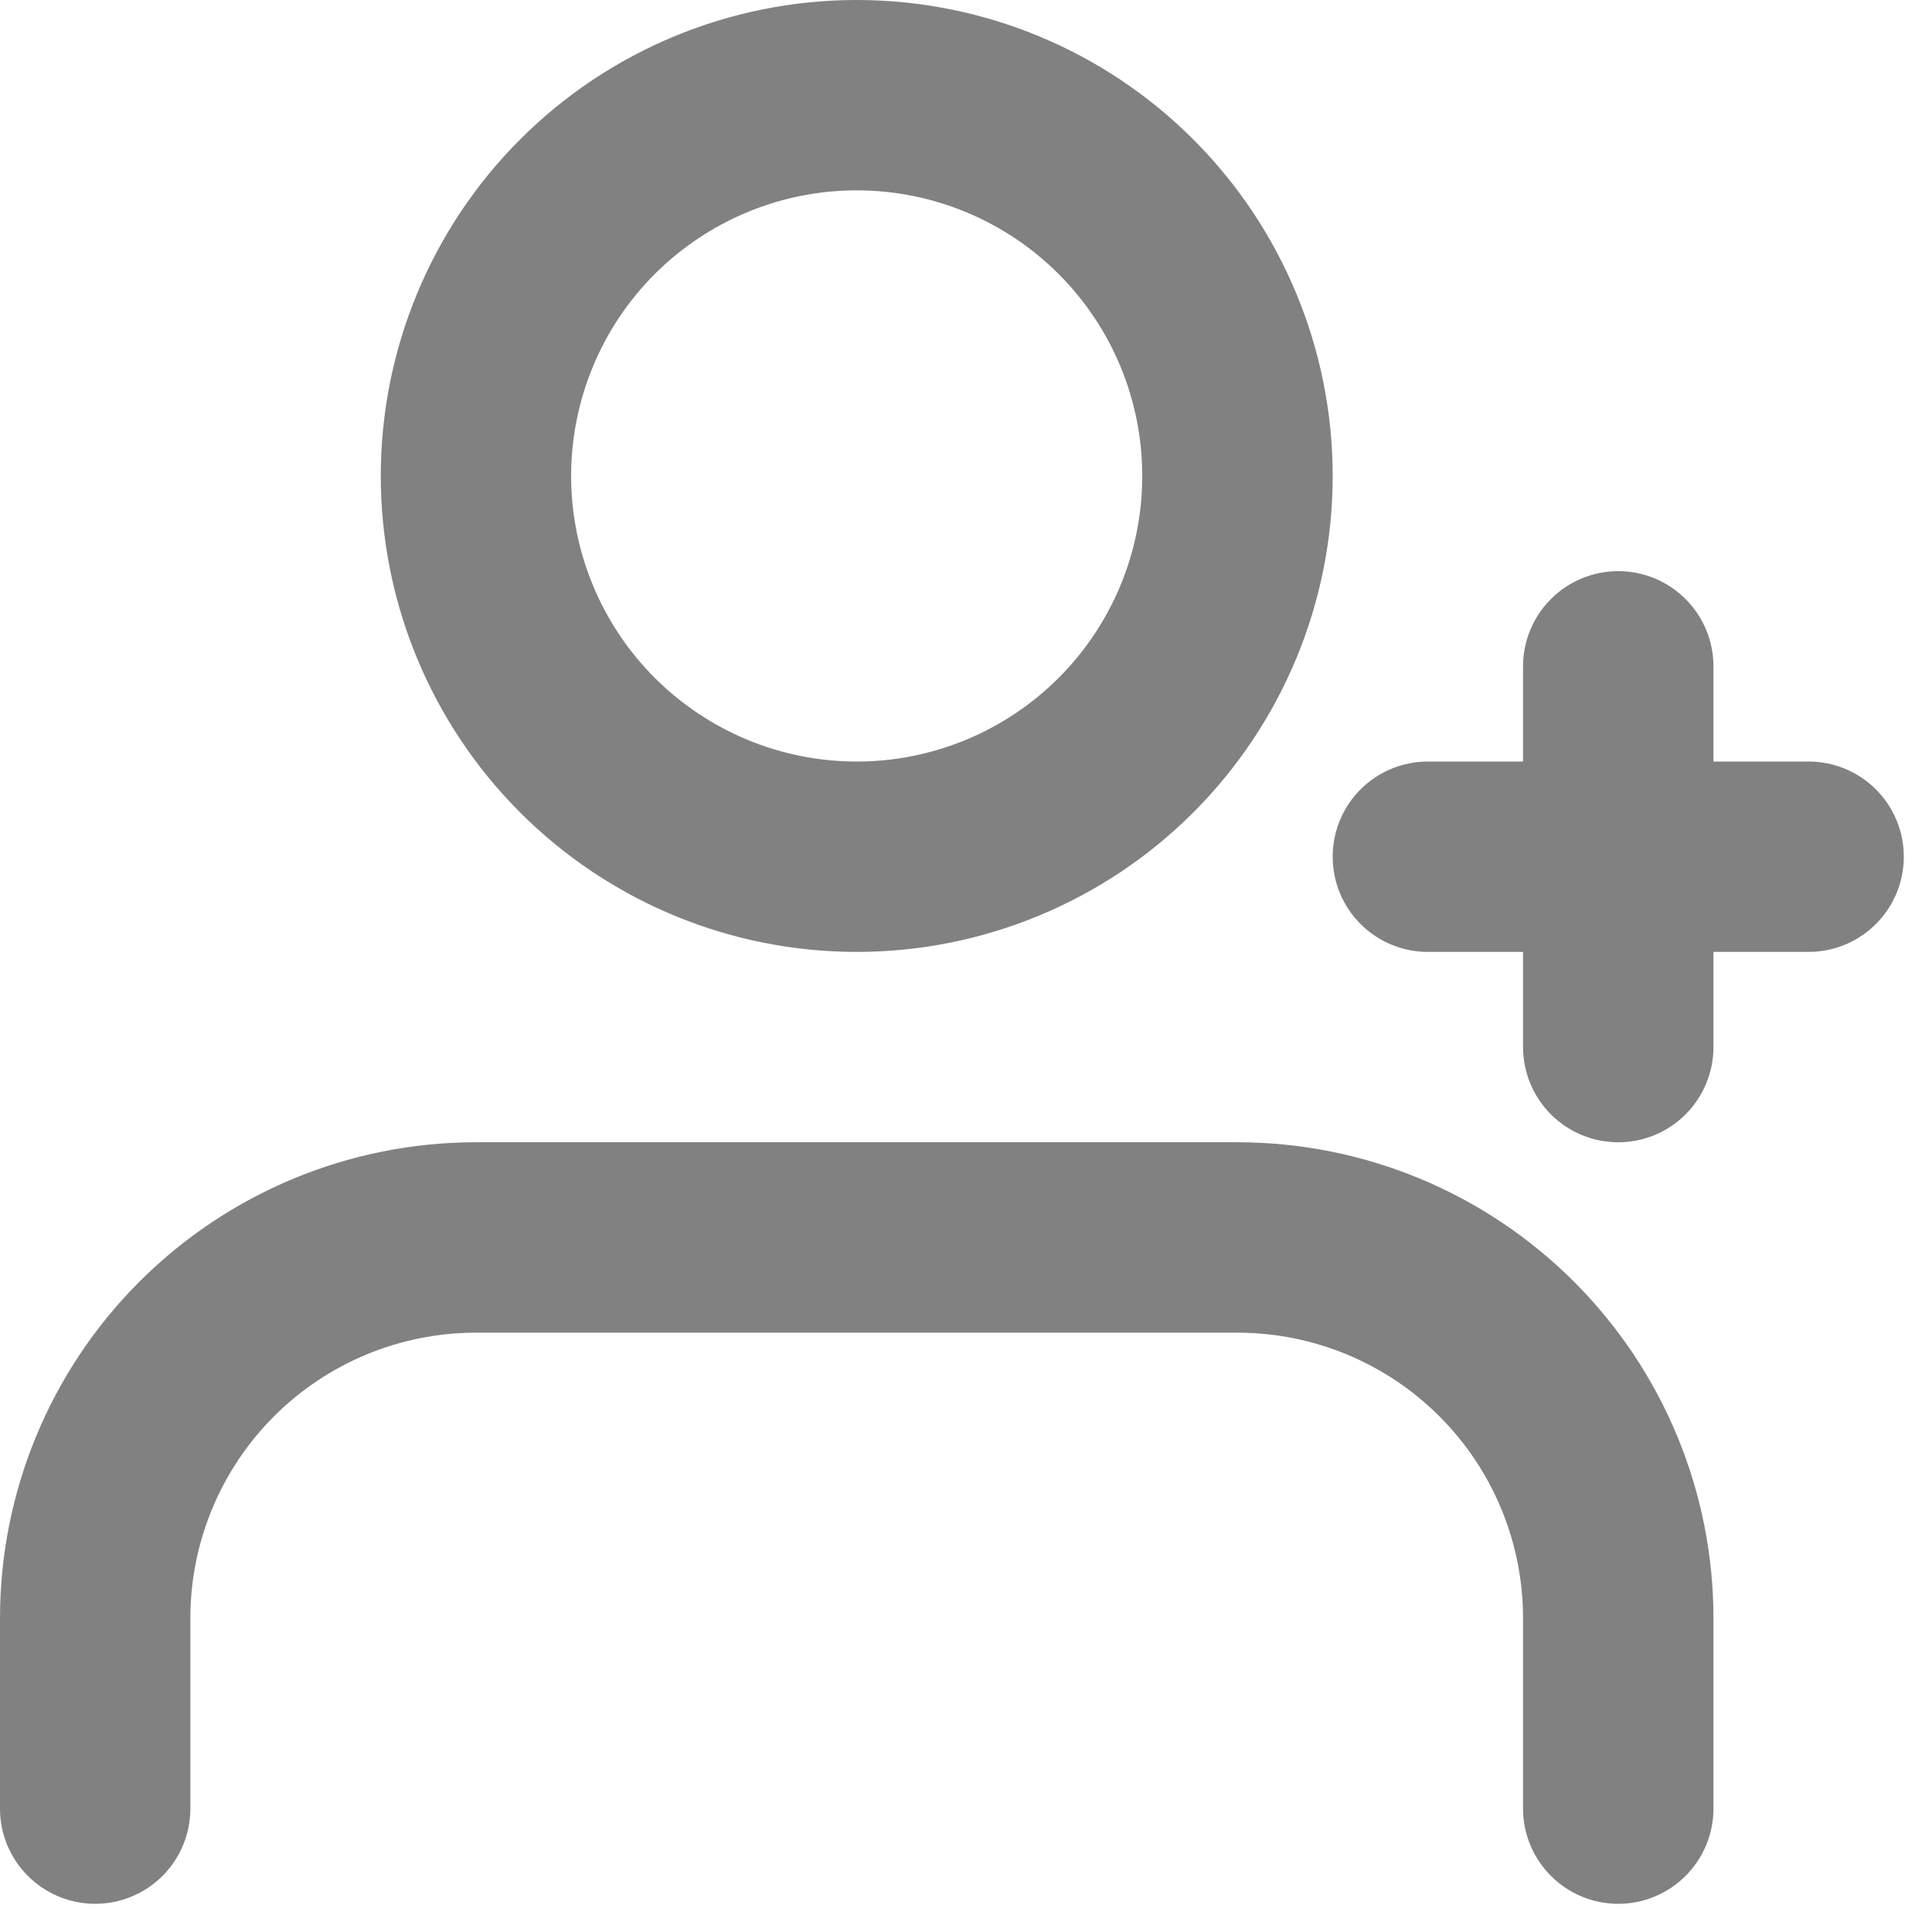 <svg width="34" height="34" viewBox="0 0 34 34" fill="none" xmlns="http://www.w3.org/2000/svg">
<path fill-rule="evenodd" clip-rule="evenodd" d="M21.777 20.102C23.999 20.102 26.129 20.985 27.7 22.556C29.271 24.126 30.154 26.257 30.154 28.478V31.829C30.154 32.273 29.977 32.699 29.663 33.013C29.349 33.327 28.923 33.504 28.478 33.504C28.034 33.504 27.608 33.327 27.294 33.013C26.98 32.699 26.803 32.273 26.803 31.829V28.478C26.803 27.145 26.274 25.867 25.331 24.925C24.389 23.982 23.11 23.453 21.777 23.453H8.376C7.043 23.453 5.765 23.982 4.822 24.925C3.88 25.867 3.35 27.145 3.35 28.478V31.829C3.35 32.273 3.174 32.699 2.86 33.013C2.546 33.327 2.119 33.504 1.675 33.504C1.231 33.504 0.805 33.327 0.491 33.013C0.176 32.699 0 32.273 0 31.829V28.478C0 26.257 0.882 24.126 2.453 22.556C4.024 20.985 6.155 20.102 8.376 20.102H21.777ZM28.478 10.051C28.923 10.051 29.349 10.228 29.663 10.542C29.977 10.856 30.154 11.282 30.154 11.726V13.402H31.829C32.273 13.402 32.699 13.578 33.013 13.892C33.327 14.206 33.504 14.633 33.504 15.077C33.504 15.521 33.327 15.947 33.013 16.261C32.699 16.575 32.273 16.752 31.829 16.752H30.154V18.427C30.154 18.871 29.977 19.297 29.663 19.612C29.349 19.926 28.923 20.102 28.478 20.102C28.034 20.102 27.608 19.926 27.294 19.612C26.98 19.297 26.803 18.871 26.803 18.427V16.752H25.128C24.684 16.752 24.258 16.575 23.943 16.261C23.629 15.947 23.453 15.521 23.453 15.077C23.453 14.633 23.629 14.206 23.943 13.892C24.258 13.578 24.684 13.402 25.128 13.402H26.803V11.726C26.803 11.282 26.98 10.856 27.294 10.542C27.608 10.228 28.034 10.051 28.478 10.051ZM15.077 0C17.298 0 19.429 0.882 20.999 2.453C22.57 4.024 23.453 6.155 23.453 8.376C23.453 10.597 22.57 12.728 20.999 14.299C19.429 15.87 17.298 16.752 15.077 16.752C12.855 16.752 10.725 15.87 9.154 14.299C7.583 12.728 6.701 10.597 6.701 8.376C6.701 6.155 7.583 4.024 9.154 2.453C10.725 0.882 12.855 0 15.077 0ZM15.077 3.35C14.417 3.35 13.763 3.48 13.153 3.733C12.544 3.986 11.99 4.356 11.523 4.822C11.056 5.289 10.686 5.843 10.434 6.453C10.181 7.062 10.051 7.716 10.051 8.376C10.051 9.036 10.181 9.689 10.434 10.299C10.686 10.909 11.056 11.463 11.523 11.93C11.99 12.396 12.544 12.766 13.153 13.019C13.763 13.272 14.417 13.402 15.077 13.402C16.41 13.402 17.688 12.872 18.63 11.93C19.573 10.987 20.102 9.709 20.102 8.376C20.102 7.043 19.573 5.765 18.63 4.822C17.688 3.88 16.41 3.35 15.077 3.35Z" fill="#818181"/>
</svg>
